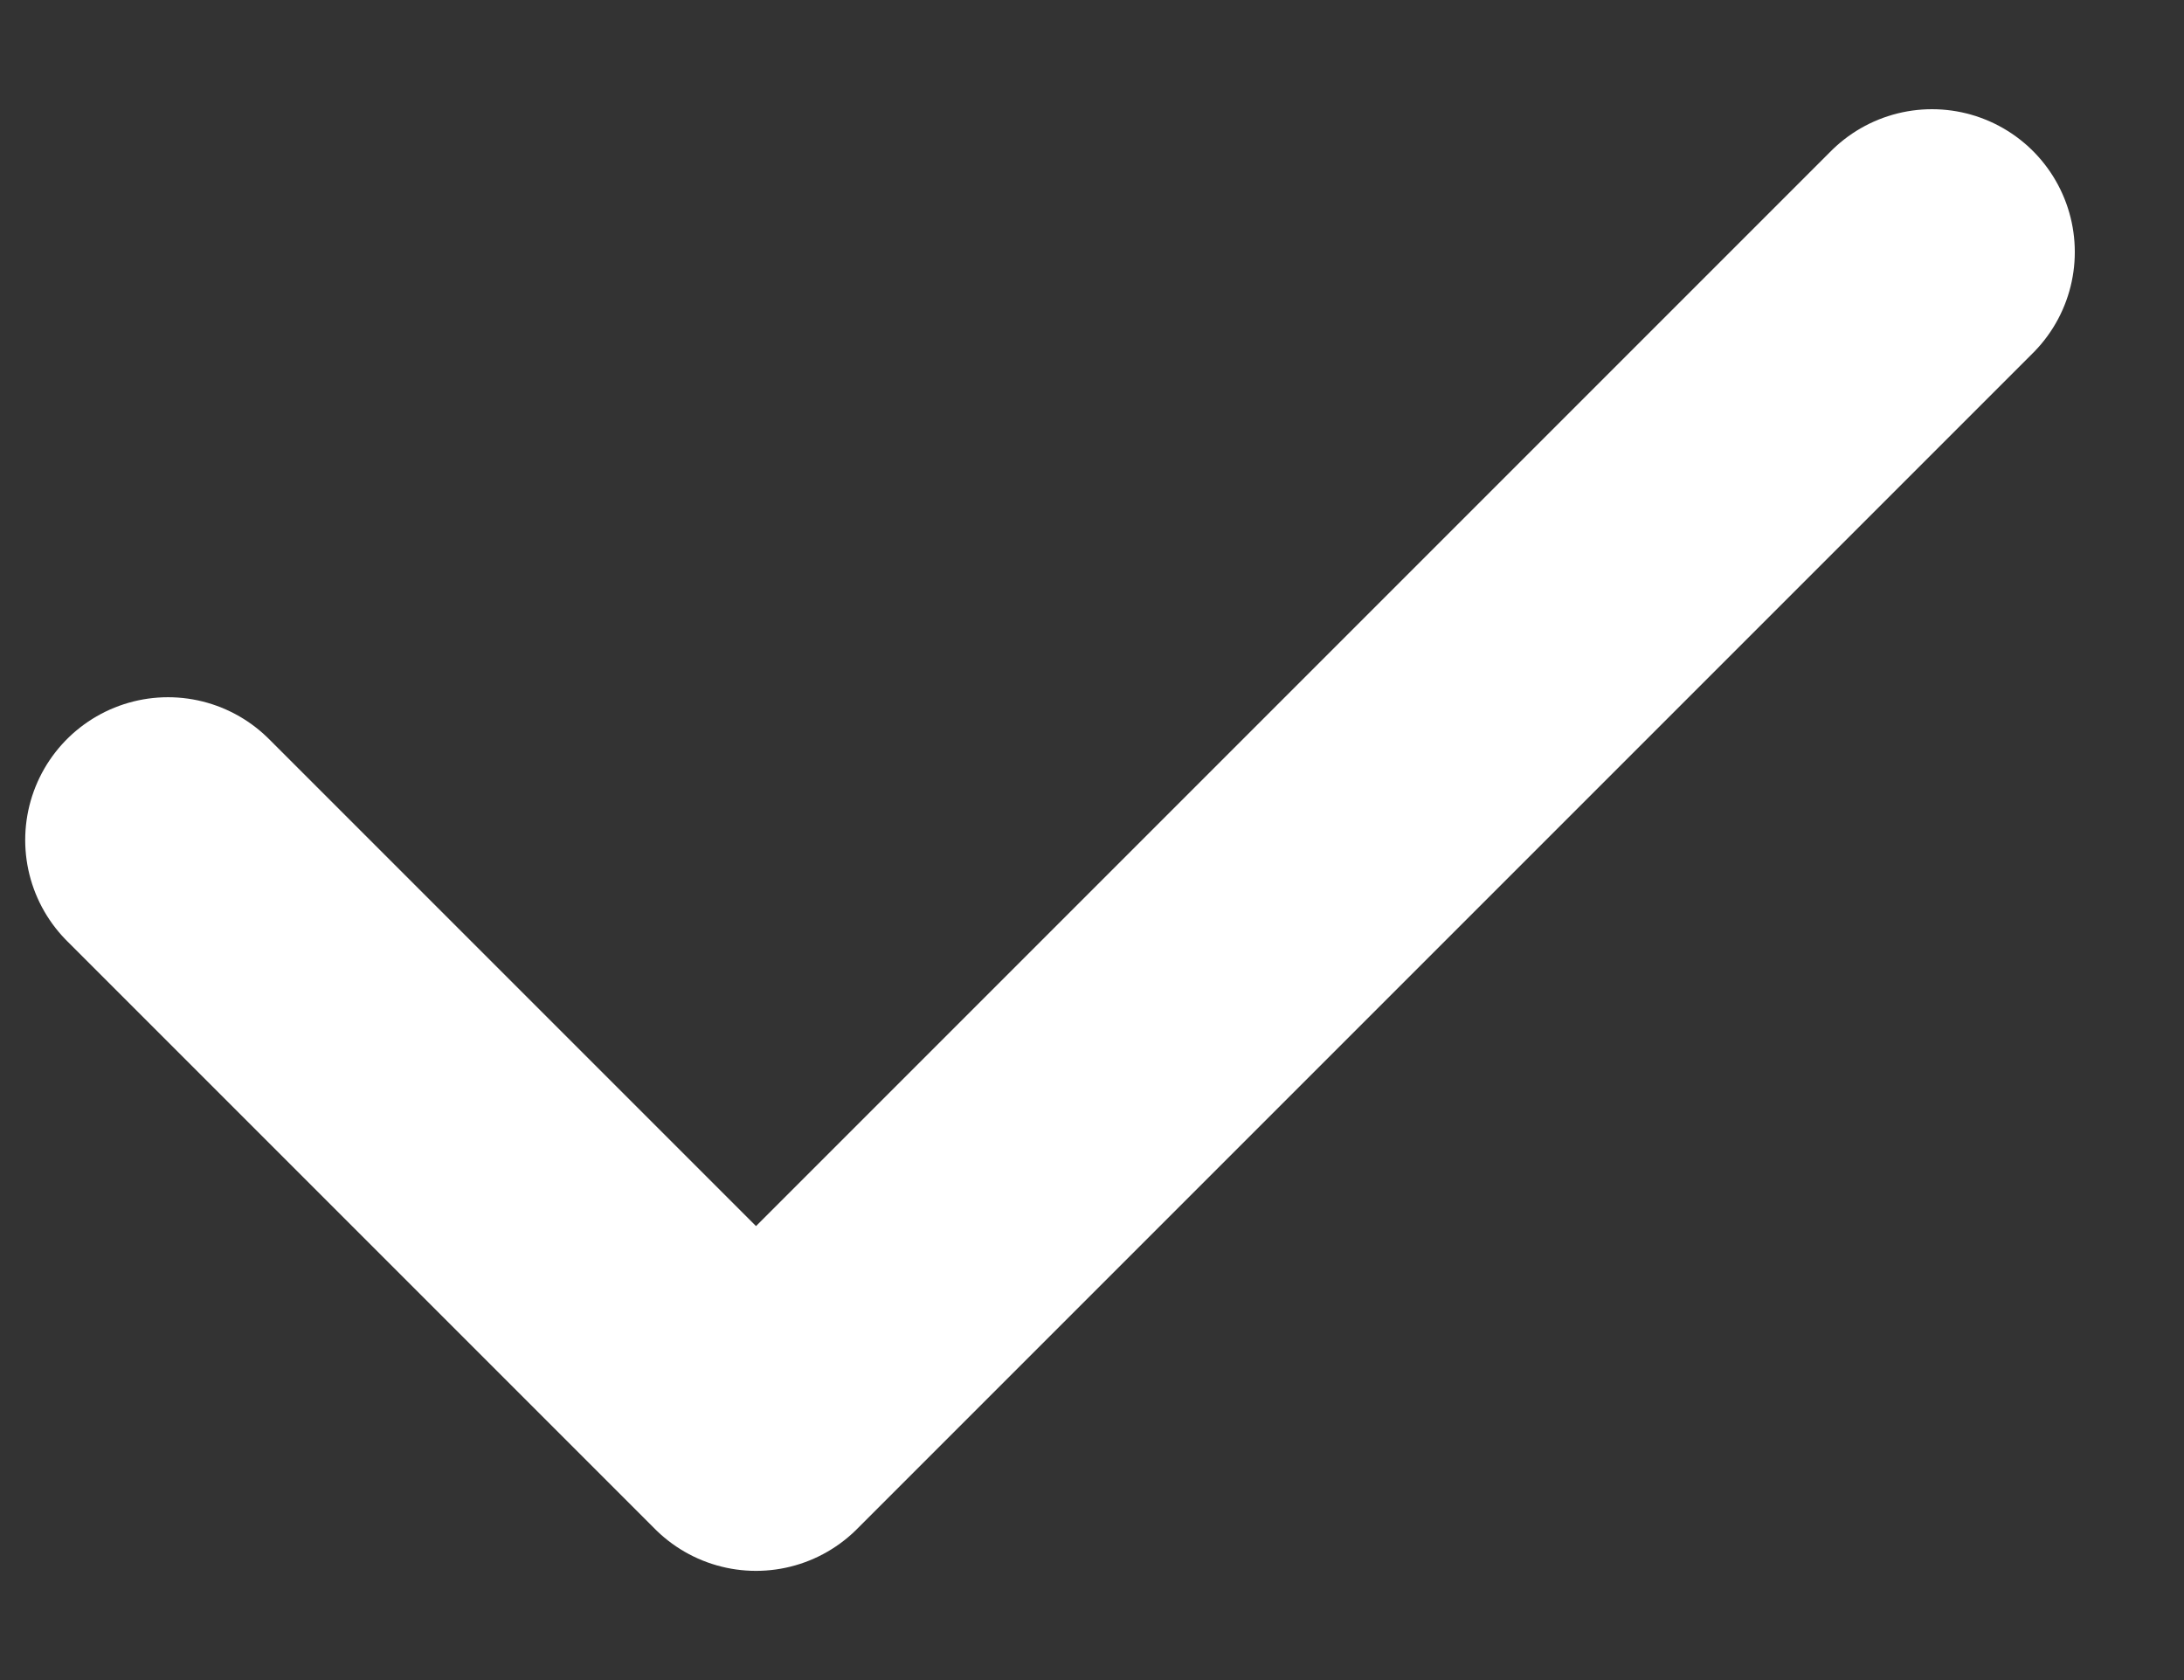 <svg fill="none" height="10" viewBox="0 0 13 10" width="13" xmlns="http://www.w3.org/2000/svg"><rect x="0" y="0" width="13" height="10" fill="#333333" stroke="none"/><path d="m11.5 1.5-7 7-3.5-3.5" stroke="#fff" stroke-linecap="round" stroke-linejoin="round" stroke-width="1.7"/></svg>